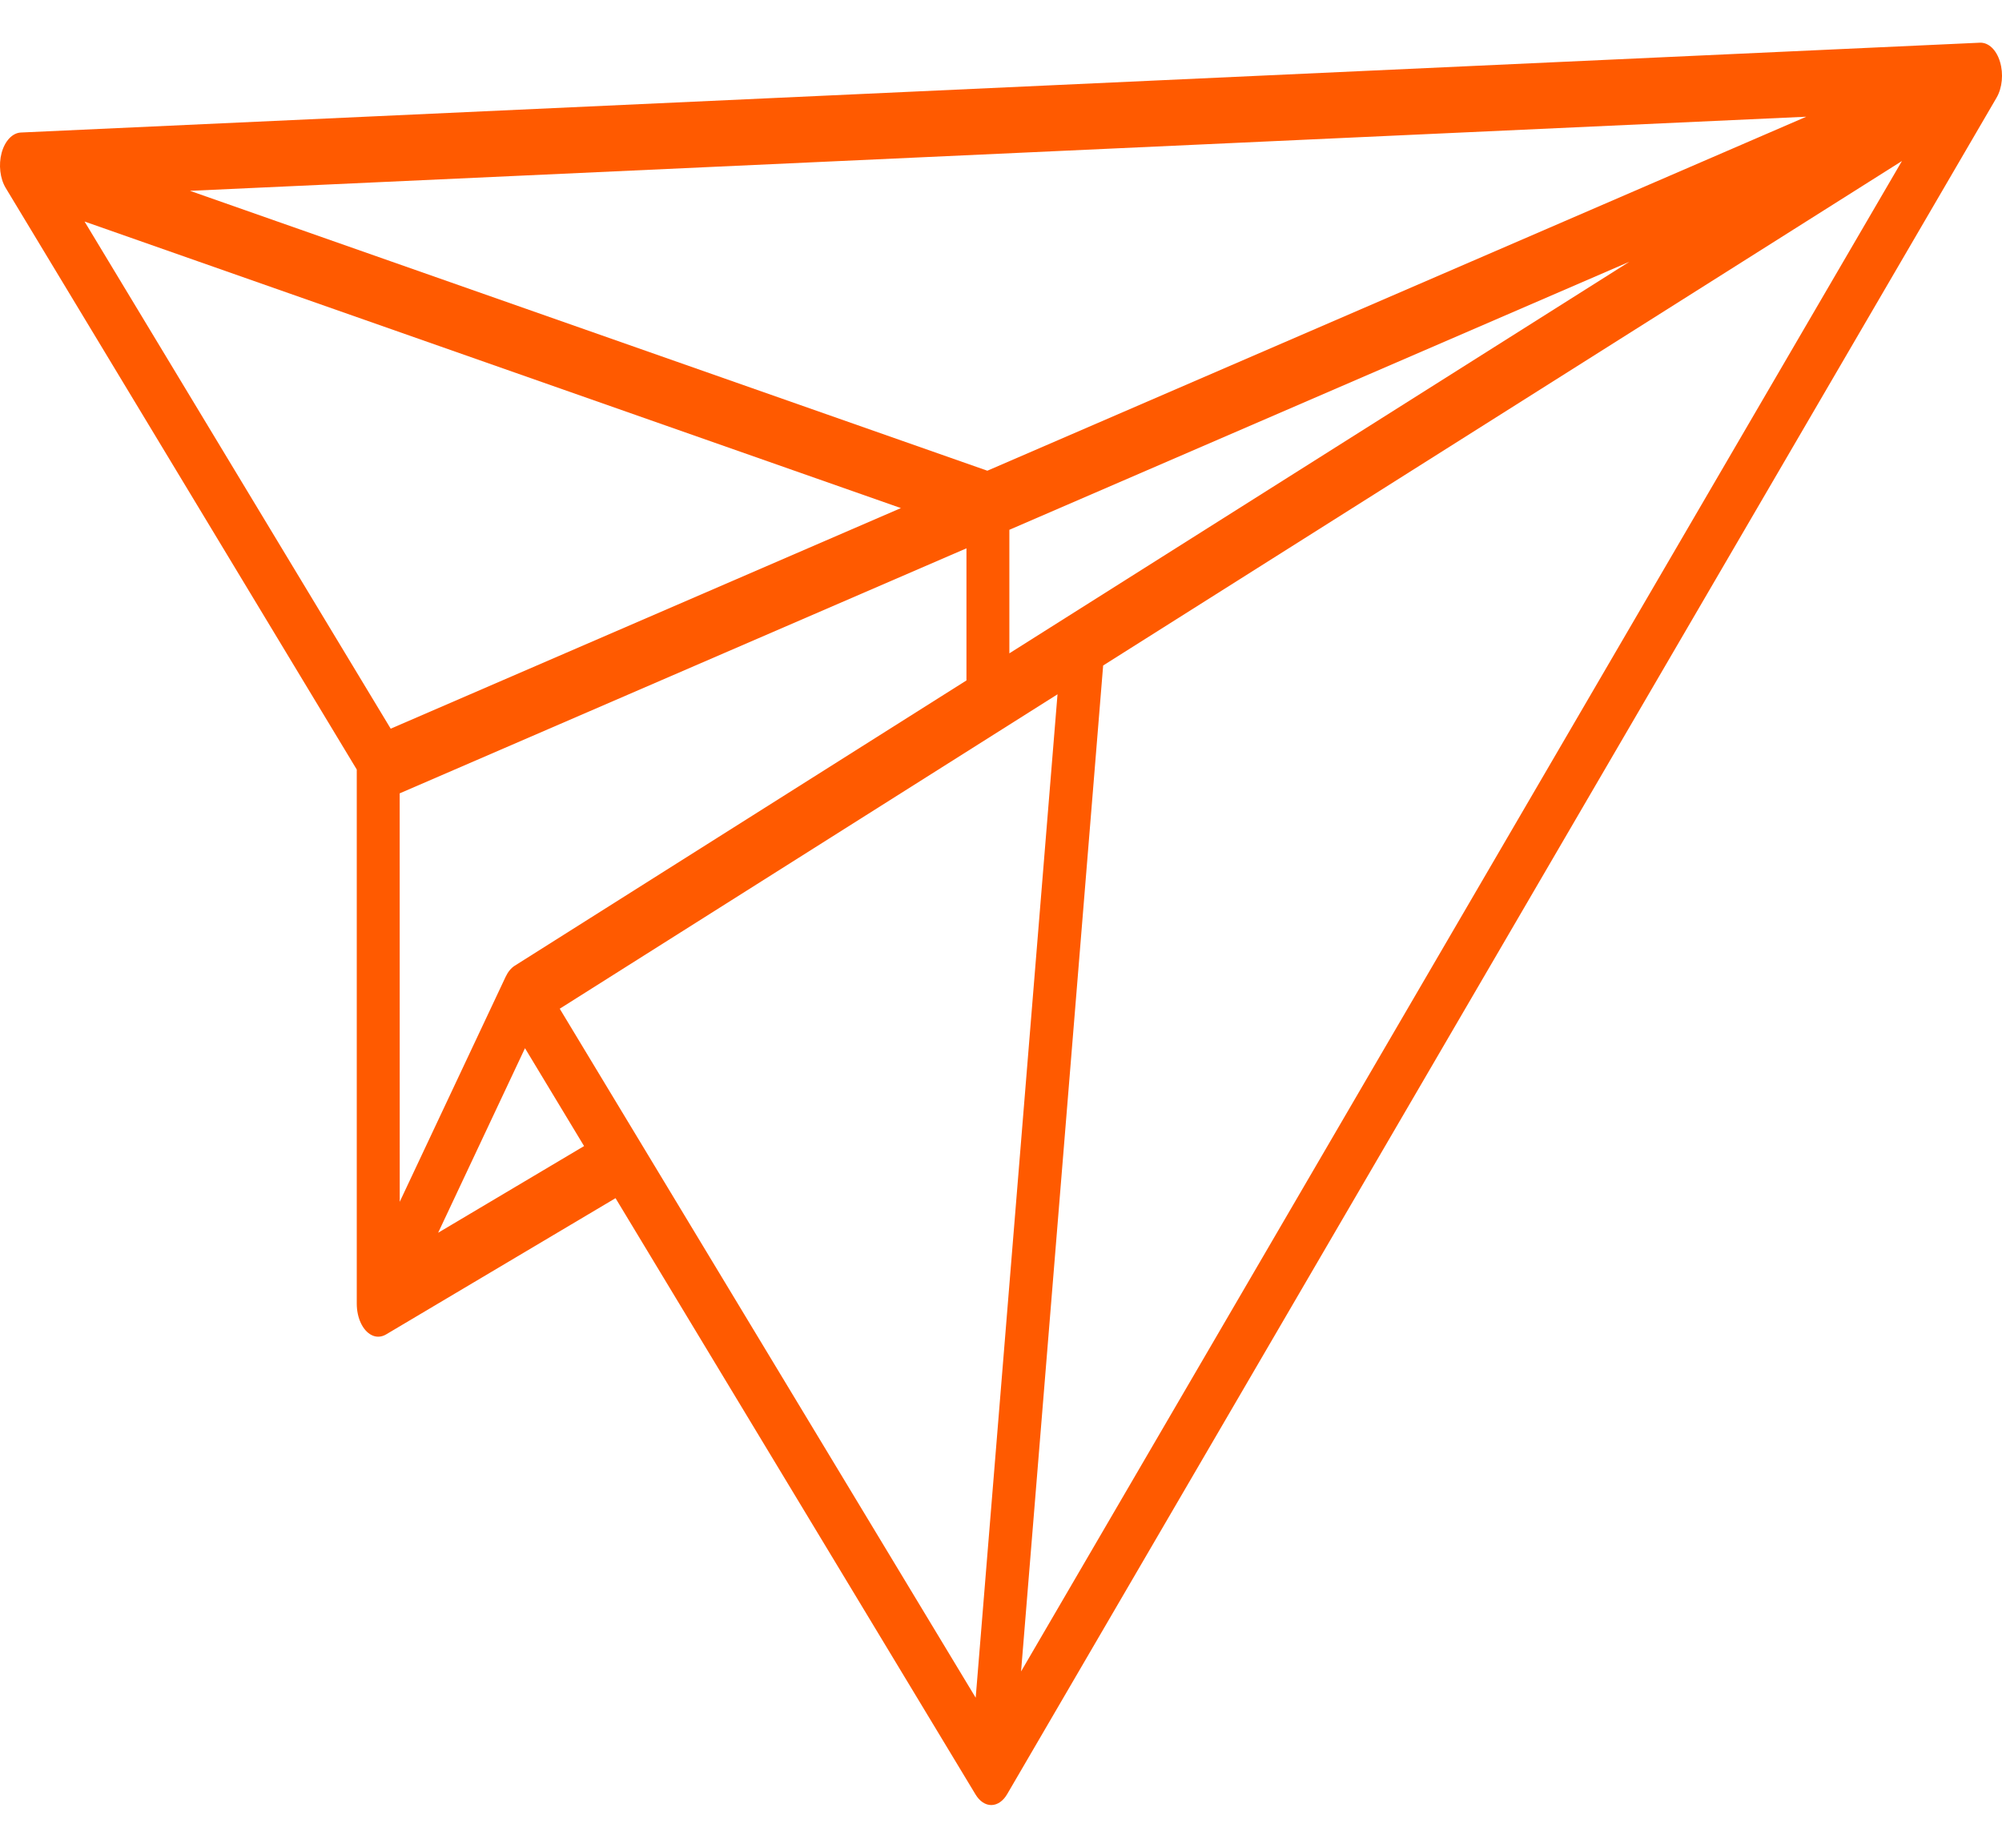 <svg width="39" height="36" viewBox="0 0 39 36" fill="none" xmlns="http://www.w3.org/2000/svg">
<path d="M38.961 1.204C38.891 0.971 38.739 0.825 38.569 0.832L0.406 2.582C0.242 2.59 0.096 2.744 0.032 2.977C-0.031 3.21 9.77515e-05 3.478 0.112 3.663L6.95 14.993V25.4C6.95 25.679 7.067 25.926 7.24 26.012C7.282 26.033 7.325 26.043 7.368 26.043C7.42 26.043 7.471 26.028 7.519 26L11.991 23.344L19.004 34.962C19.083 35.093 19.194 35.168 19.31 35.168C19.311 35.168 19.312 35.168 19.314 35.168C19.431 35.166 19.543 35.089 19.621 34.954L38.893 1.905C39.005 1.713 39.032 1.438 38.961 1.204ZM19.663 12.729V10.322L31.741 5.1L19.663 12.729ZM19.234 9.171L3.701 3.718L35.187 2.274L19.234 9.171ZM17.55 9.899L7.611 14.197L1.647 4.316L17.55 9.899ZM7.786 15.457L18.827 10.683V13.257L10.028 18.815C9.956 18.86 9.894 18.936 9.849 19.033L7.787 23.415L7.786 15.457ZM20.601 13.527L19.007 33.077L10.904 19.653L20.601 13.527ZM21.49 12.966L37.051 3.137L19.891 32.565L21.49 12.966ZM8.535 24.018L10.227 20.422L11.378 22.329L8.535 24.018Z" fill="#FF5A00"/>
</svg>
